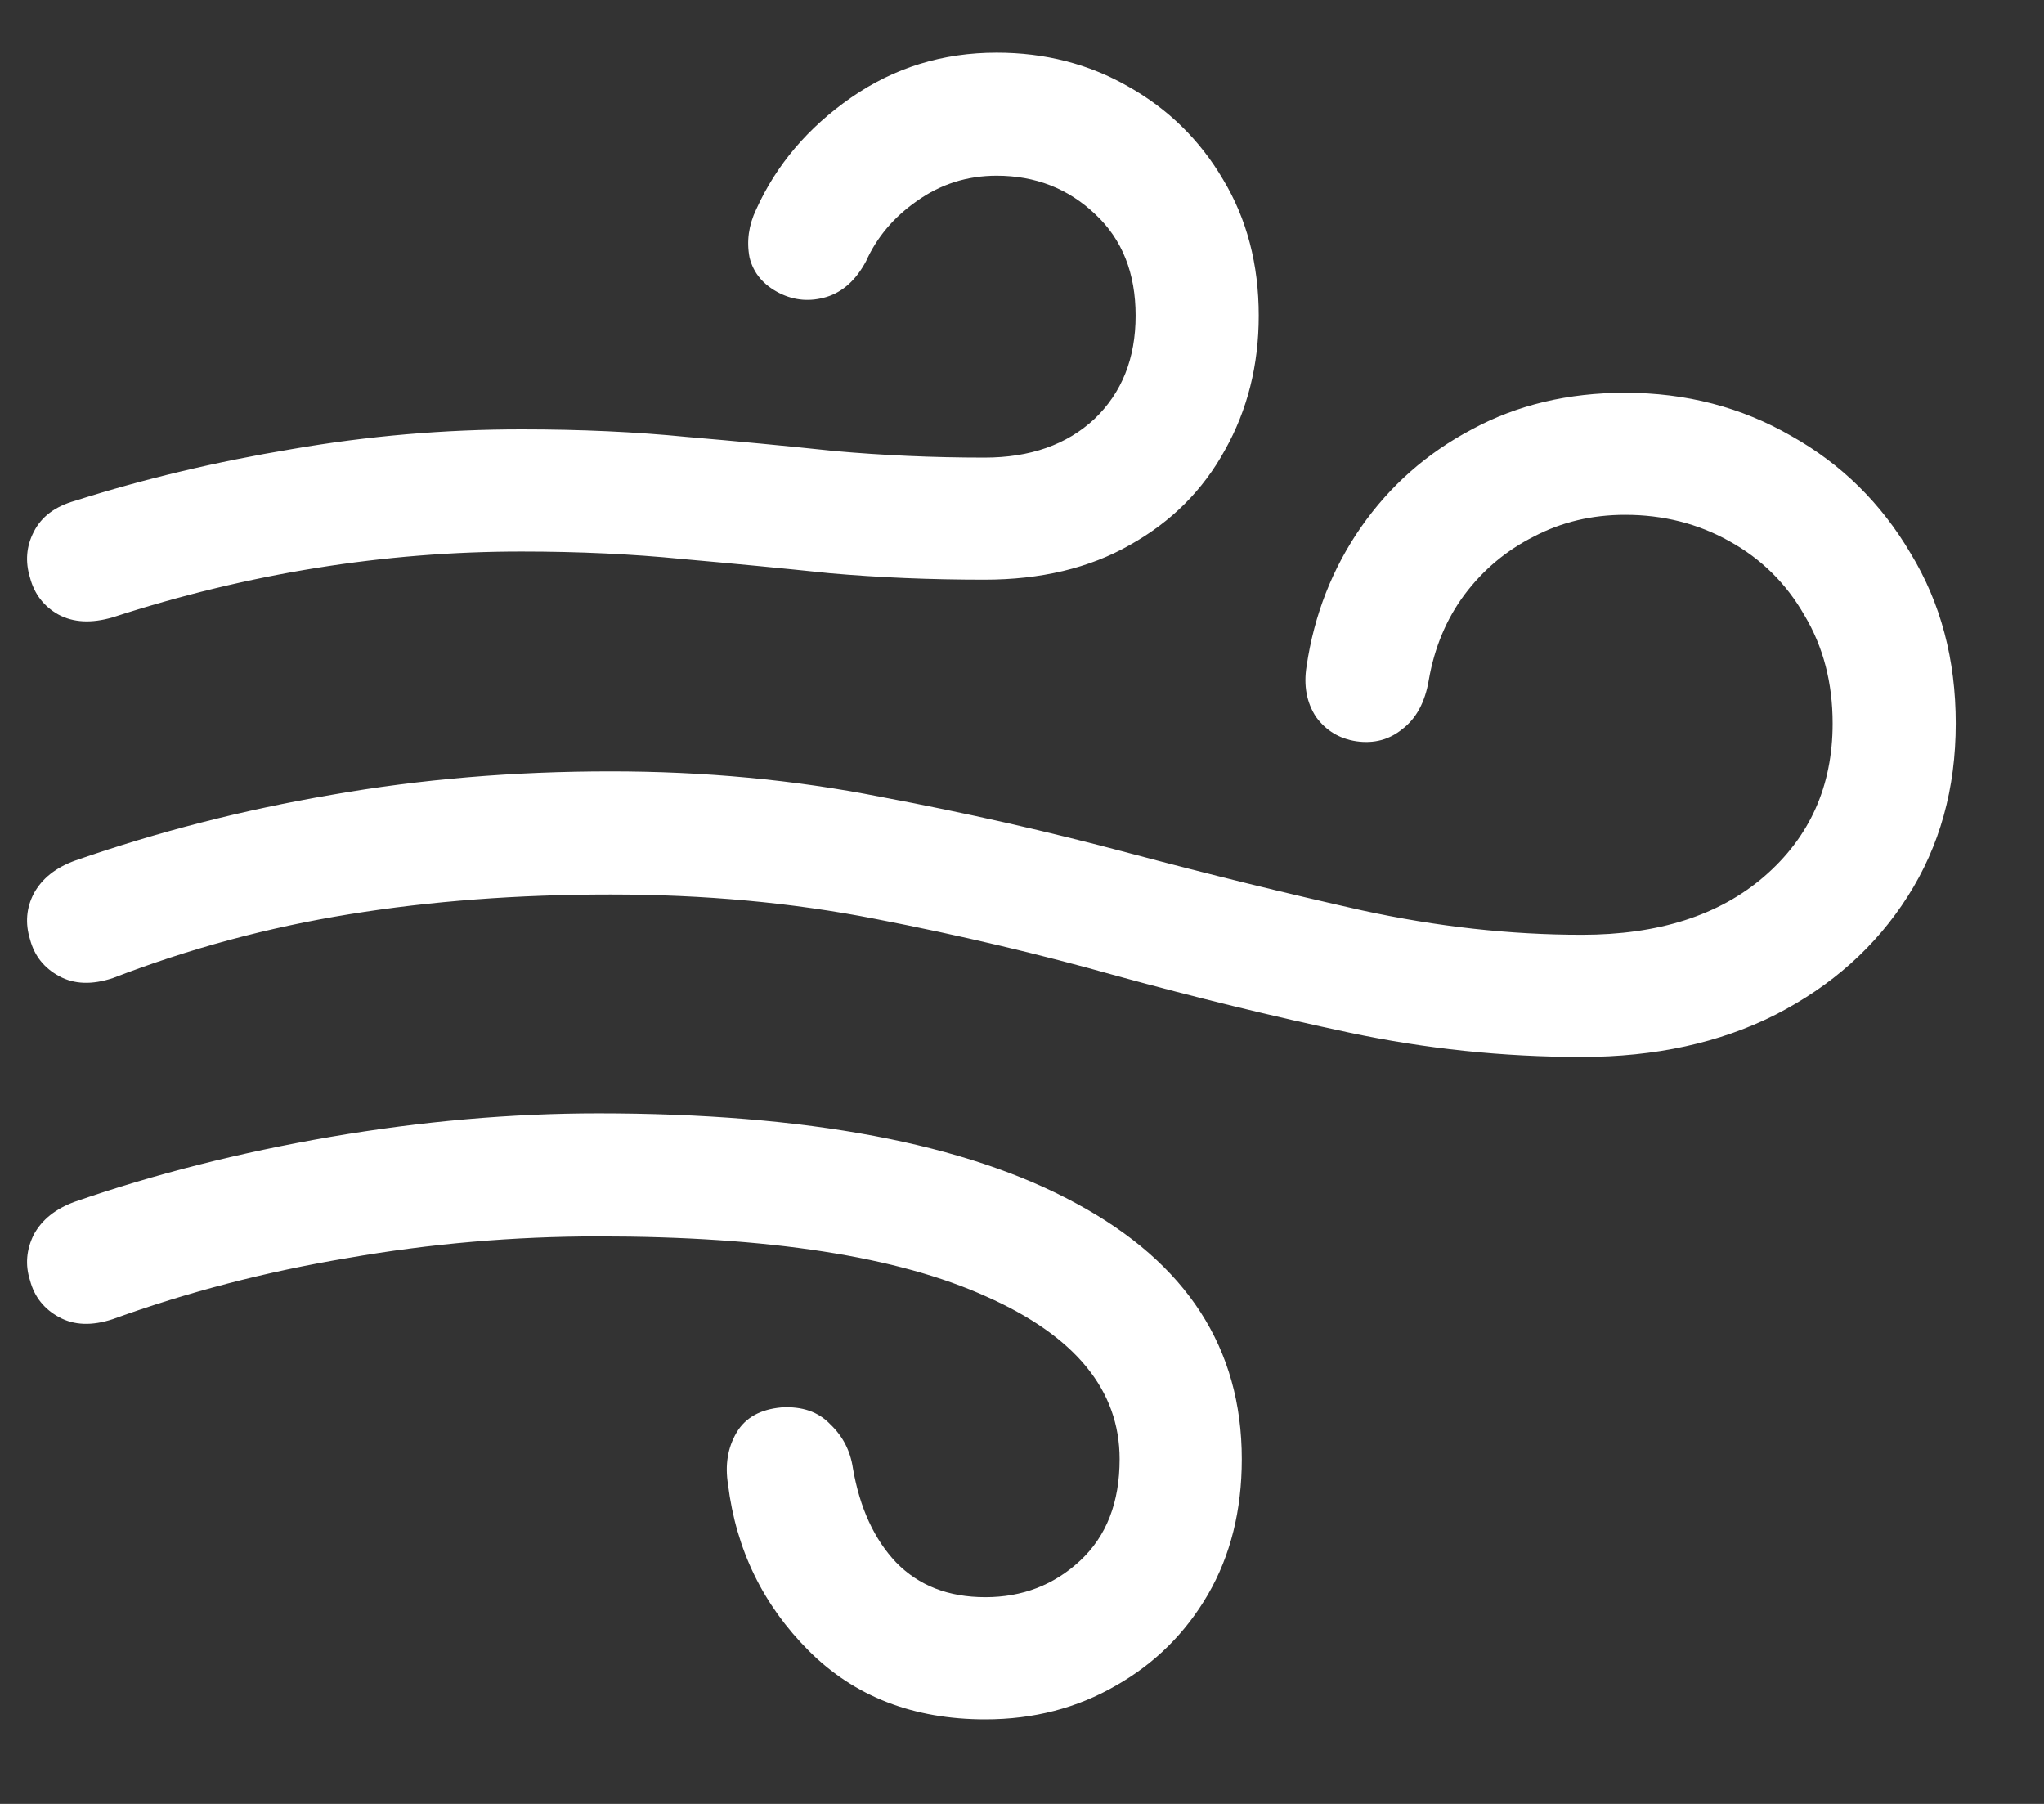 <svg width="17" height="15" viewBox="0 0 17 15" fill="none" xmlns="http://www.w3.org/2000/svg">
<rect x="0" y="0" width="17" height="15" fill="#333333" stroke="none"/>
<path d="M0.938 5.133C2.062 4.768 3.195 4.586 4.336 4.586C4.815 4.586 5.26 4.607 5.672 4.648C6.089 4.685 6.497 4.724 6.898 4.766C7.305 4.802 7.734 4.82 8.188 4.82C8.656 4.82 9.06 4.724 9.398 4.531C9.742 4.339 10.005 4.076 10.188 3.742C10.375 3.409 10.469 3.036 10.469 2.625C10.469 2.198 10.37 1.82 10.172 1.492C9.979 1.164 9.716 0.906 9.383 0.719C9.055 0.531 8.69 0.438 8.289 0.438C7.841 0.438 7.438 0.562 7.078 0.812C6.719 1.062 6.456 1.372 6.289 1.742C6.227 1.872 6.208 2.005 6.234 2.141C6.266 2.271 6.349 2.37 6.484 2.438C6.609 2.5 6.74 2.51 6.875 2.469C7.01 2.427 7.12 2.328 7.203 2.172C7.292 1.974 7.432 1.807 7.625 1.672C7.823 1.531 8.044 1.461 8.289 1.461C8.612 1.461 8.885 1.568 9.109 1.781C9.333 1.99 9.445 2.271 9.445 2.625C9.445 2.979 9.331 3.266 9.102 3.484C8.872 3.698 8.568 3.805 8.188 3.805C7.755 3.805 7.339 3.786 6.938 3.75C6.542 3.708 6.133 3.669 5.711 3.633C5.289 3.591 4.831 3.57 4.336 3.57C3.695 3.57 3.06 3.625 2.43 3.734C1.799 3.839 1.198 3.982 0.625 4.164C0.458 4.211 0.344 4.297 0.281 4.422C0.219 4.542 0.208 4.669 0.25 4.805C0.286 4.94 0.365 5.042 0.484 5.109C0.609 5.177 0.76 5.185 0.938 5.133ZM13.156 8.789C13.766 8.789 14.302 8.672 14.766 8.438C15.234 8.198 15.602 7.87 15.867 7.453C16.133 7.036 16.266 6.557 16.266 6.016C16.266 5.484 16.141 5.013 15.891 4.602C15.646 4.185 15.315 3.859 14.898 3.625C14.482 3.385 14.021 3.266 13.516 3.266C13.042 3.266 12.617 3.367 12.242 3.57C11.867 3.768 11.56 4.039 11.32 4.383C11.081 4.727 10.93 5.112 10.867 5.539C10.841 5.701 10.867 5.841 10.945 5.961C11.029 6.076 11.141 6.143 11.281 6.164C11.427 6.185 11.555 6.151 11.664 6.062C11.779 5.974 11.852 5.839 11.883 5.656C11.93 5.385 12.029 5.148 12.18 4.945C12.336 4.737 12.529 4.576 12.758 4.461C12.987 4.341 13.24 4.281 13.516 4.281C13.833 4.281 14.122 4.354 14.383 4.5C14.648 4.646 14.857 4.852 15.008 5.117C15.164 5.378 15.242 5.677 15.242 6.016C15.242 6.536 15.052 6.961 14.672 7.289C14.297 7.612 13.792 7.773 13.156 7.773C12.562 7.773 11.953 7.706 11.328 7.57C10.703 7.43 10.057 7.271 9.391 7.094C8.729 6.917 8.039 6.76 7.32 6.625C6.607 6.484 5.859 6.414 5.078 6.414C4.271 6.414 3.497 6.479 2.758 6.609C2.023 6.734 1.312 6.917 0.625 7.156C0.464 7.214 0.349 7.305 0.281 7.43C0.219 7.549 0.208 7.677 0.25 7.812C0.286 7.948 0.367 8.049 0.492 8.117C0.617 8.185 0.766 8.19 0.938 8.133C1.573 7.888 2.229 7.711 2.906 7.602C3.583 7.492 4.307 7.438 5.078 7.438C5.854 7.438 6.589 7.505 7.281 7.641C7.979 7.776 8.651 7.935 9.297 8.117C9.943 8.294 10.583 8.451 11.219 8.586C11.854 8.721 12.5 8.789 13.156 8.789ZM8.195 14.297C8.596 14.297 8.958 14.203 9.281 14.016C9.604 13.833 9.859 13.581 10.047 13.258C10.234 12.935 10.328 12.56 10.328 12.133C10.328 11.211 9.87 10.503 8.953 10.008C8.036 9.508 6.711 9.258 4.977 9.258C4.253 9.258 3.51 9.323 2.75 9.453C1.995 9.583 1.286 9.763 0.625 9.992C0.464 10.05 0.349 10.141 0.281 10.266C0.219 10.391 0.208 10.518 0.25 10.648C0.286 10.784 0.367 10.885 0.492 10.953C0.617 11.021 0.766 11.026 0.938 10.969C1.557 10.745 2.208 10.575 2.891 10.461C3.578 10.341 4.273 10.281 4.977 10.281C6.393 10.281 7.469 10.448 8.203 10.781C8.943 11.109 9.312 11.56 9.312 12.133C9.312 12.492 9.203 12.773 8.984 12.977C8.766 13.18 8.503 13.281 8.195 13.281C7.888 13.281 7.641 13.185 7.453 12.992C7.271 12.8 7.151 12.539 7.094 12.211C7.073 12.065 7.01 11.943 6.906 11.844C6.807 11.74 6.672 11.693 6.5 11.703C6.323 11.719 6.198 11.789 6.125 11.914C6.052 12.039 6.029 12.182 6.055 12.344C6.122 12.885 6.346 13.346 6.727 13.727C7.107 14.107 7.596 14.297 8.195 14.297Z" fill="white"/>
</svg>
